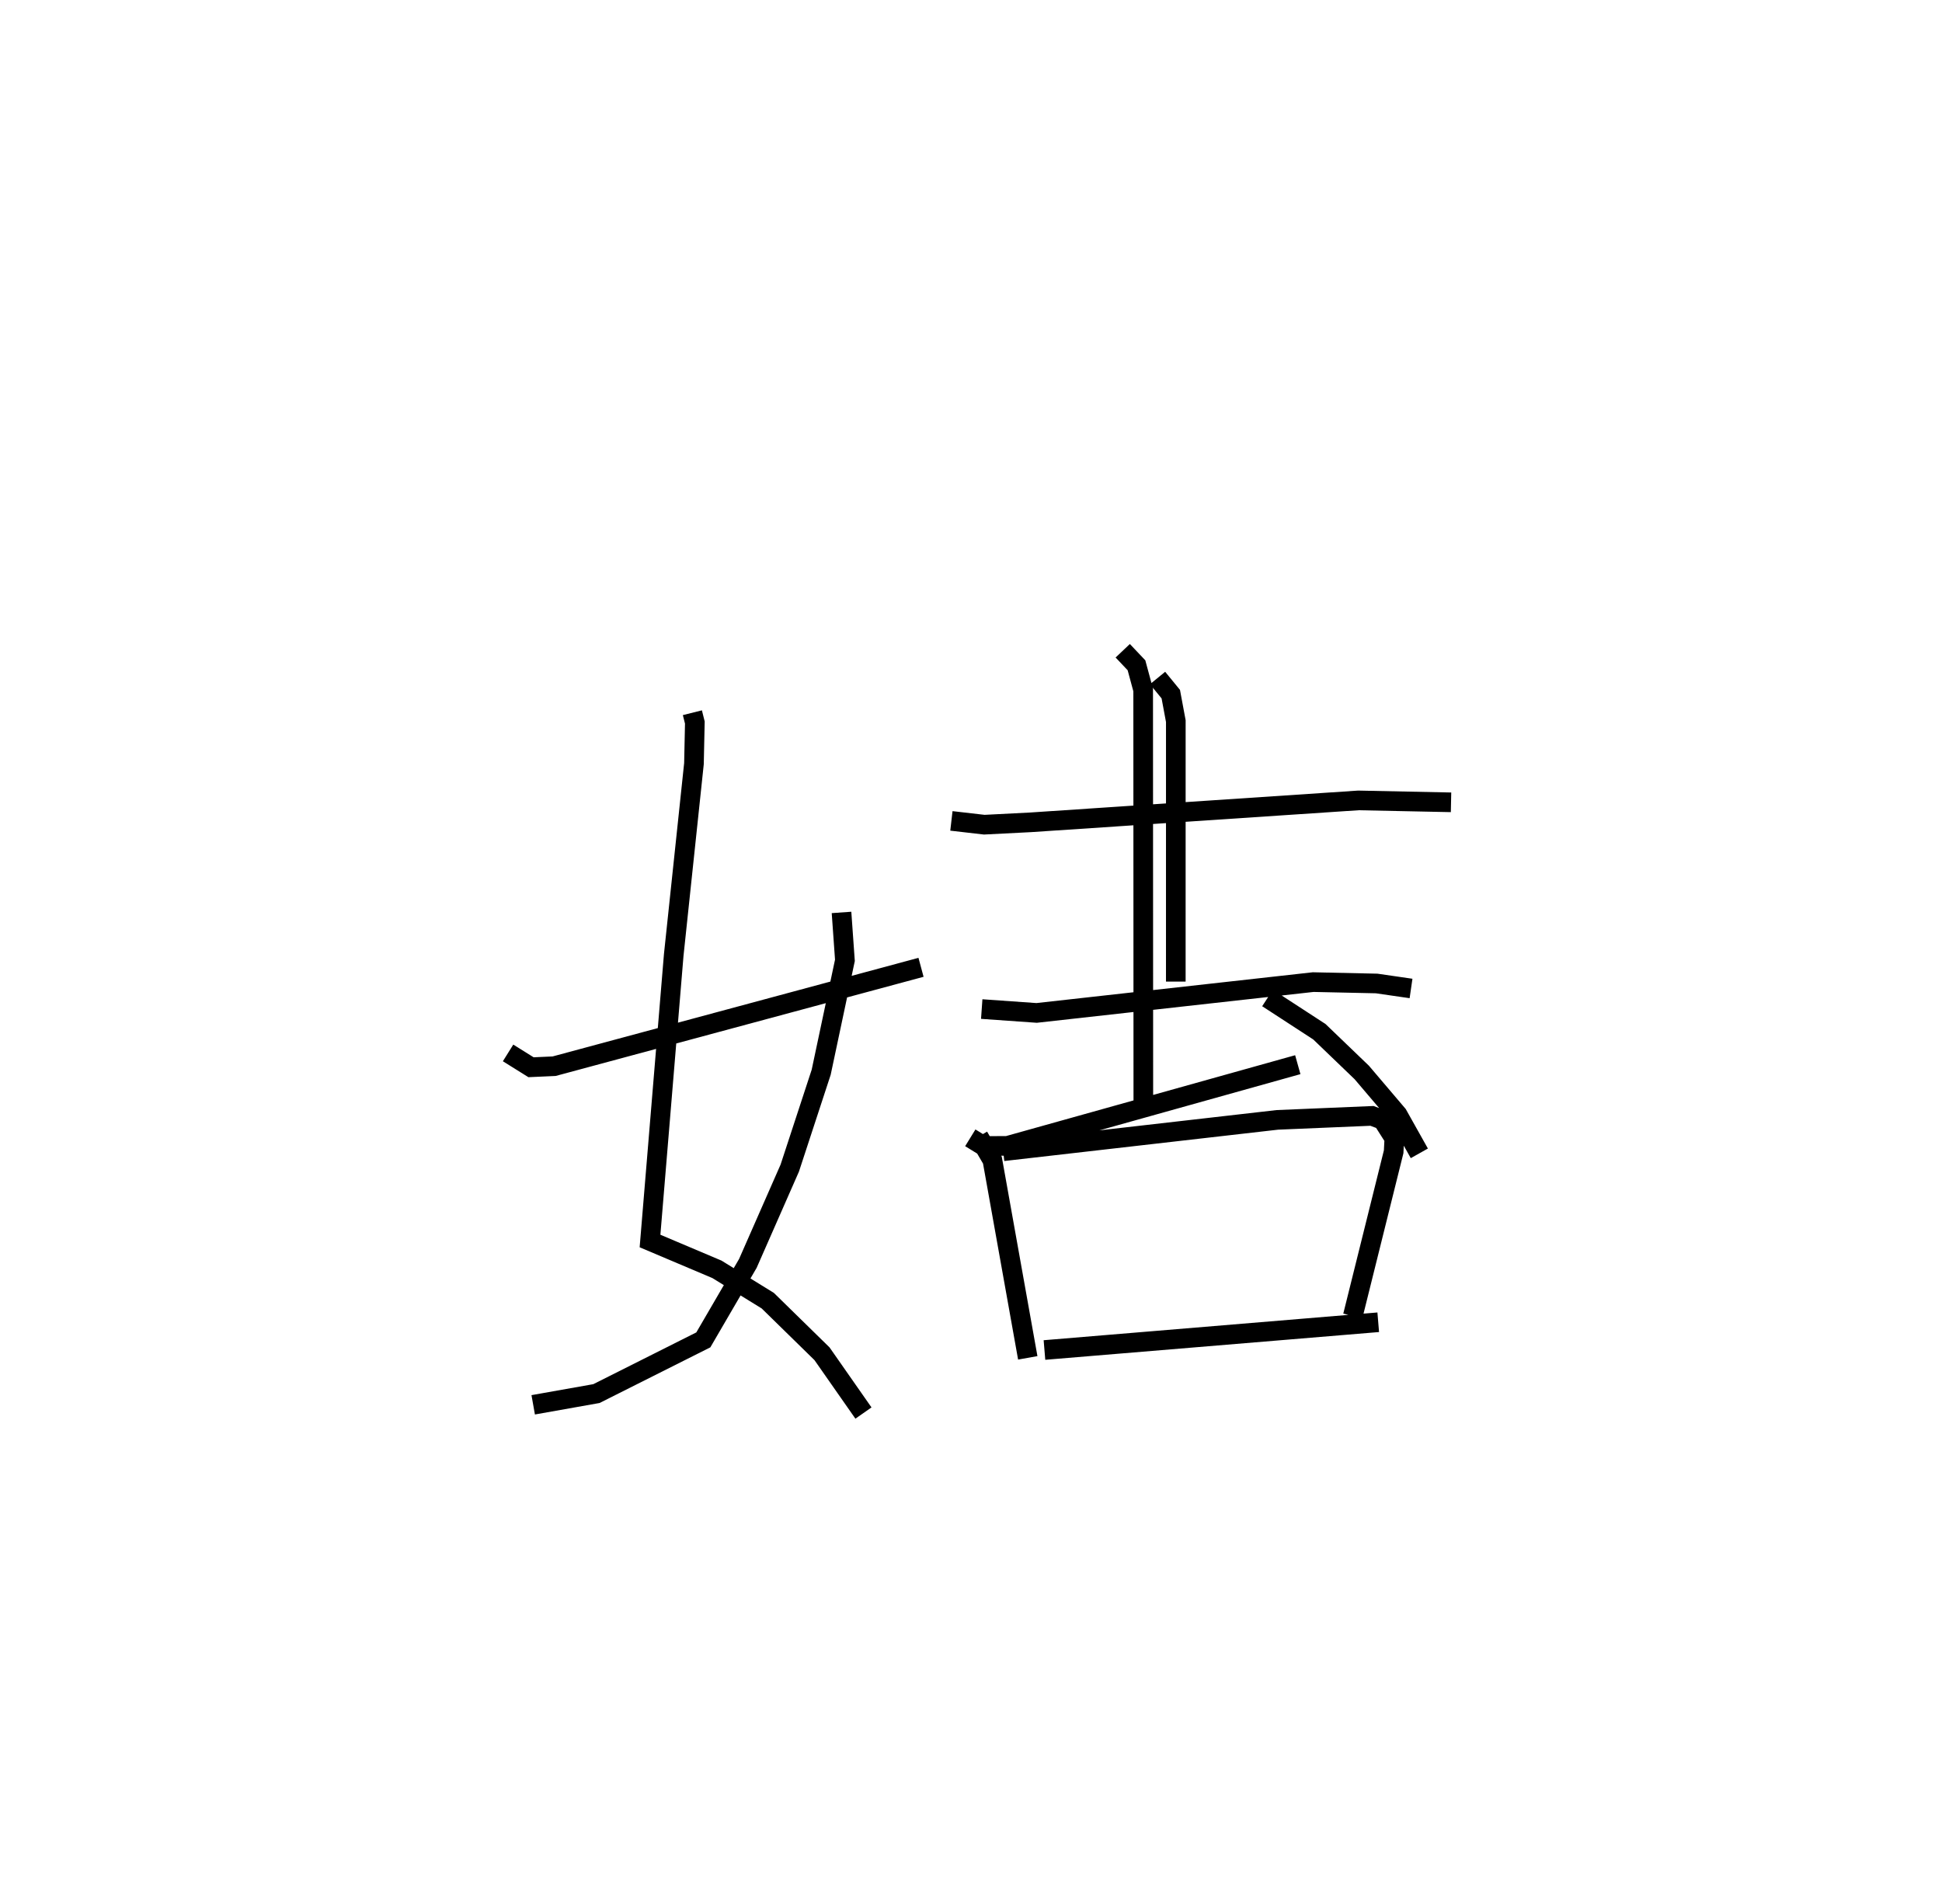 <?xml version="1.0" encoding="utf-8" ?>
<svg baseProfile="full" height="96.944" version="1.1" width="98.877" xmlns="http://www.w3.org/2000/svg" xmlns:ev="http://www.w3.org/2001/xml-events" xmlns:xlink="http://www.w3.org/1999/xlink"><defs /><rect fill="white" height="96.944" width="98.877" x="0" y="0" /><path d="M25,25 m0.0,0.0 m10.253,11.287 l0.125,0.5 -0.045,2.093 l-1.03,9.741 -1.207,14.563 l3.407,1.442 2.589,1.596 l2.761,2.703 2.11,3.018 m-1.117,-25.488 l0.173,2.439 -1.208,5.697 l-1.6,4.881 -2.133,4.851 l-2.268,3.895 -5.442,2.734 l-3.22,0.572 m-1.279,-17.916 l1.168,0.729 1.177,-0.053 l18.68,-5.034 m1.547,-7.455 l1.673,0.193 2.354,-0.12 l16.692,-1.116 4.72,0.097 m-14.942,-6.329 l0.673,0.822 0.256,1.374 l-0.001,13.262 m-9.881,1.397 l2.795,0.197 14.081,-1.569 l3.23,0.07 1.752,0.254 m-22.017,7.541 l0.702,1.199 1.801,10.066 m-1.252,-10.518 l13.96,-1.598 4.818,-0.203 l0.543,0.204 0.595,0.936 l-0.035,0.688 -2.079,8.36 m-15.7,1.732 l16.994,-1.413 m-13.009,-34.188 l0.7,0.739 0.341,1.26 l0.008,21.131 m-8.81,1.668 l0.677,0.416 1.214,-0.006 l14.783,-4.134 m-1.54,-3.395 l2.641,1.719 2.156,2.072 l1.826,2.147 1.106,1.971 " fill="none" stroke="black" stroke-width="1" /></svg>